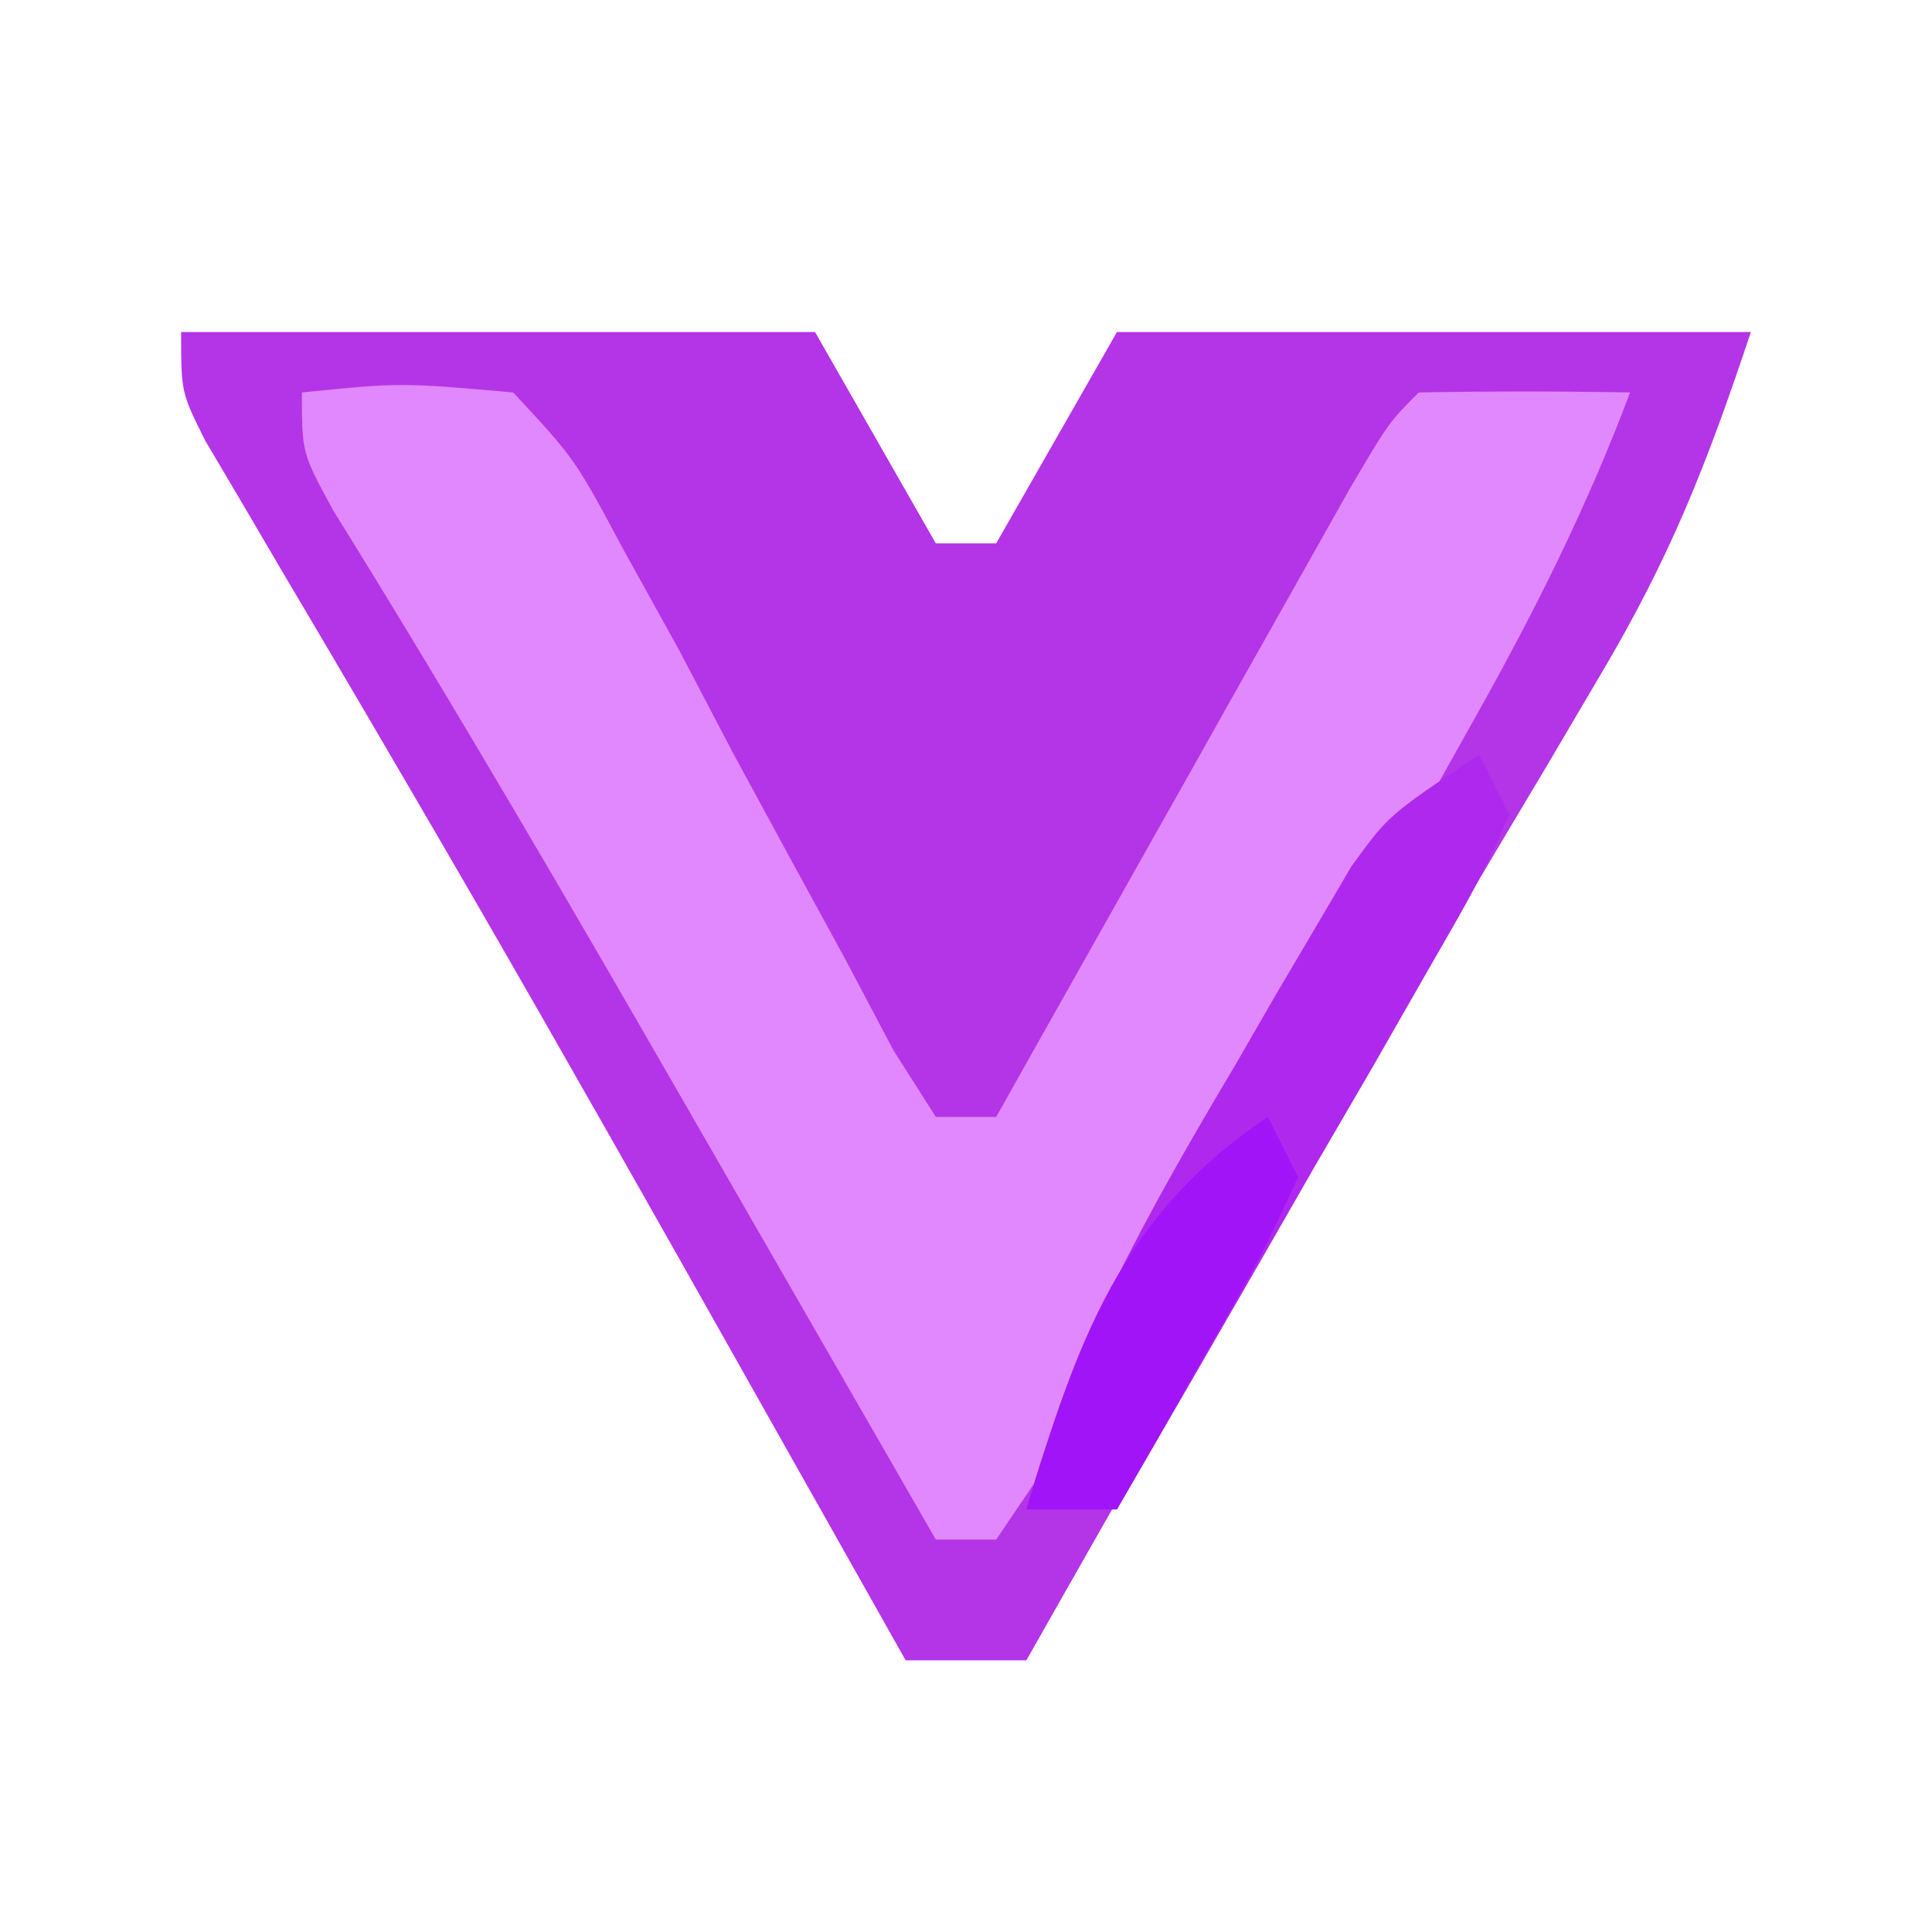 <?xml version="1.0" encoding="UTF-8"?>
<svg version="1.1" xmlns="http://www.w3.org/2000/svg" width="64" height="64">
<path d="M0 0 C6.93 0 13.86 0 21 0 C22.32 2.31 23.64 4.62 25 7 C25.66 7 26.32 7 27 7 C28.32 4.69 29.64 2.38 31 0 C37.93 0 44.86 0 52 0 C50.526 4.423 49.325 7.465 47.023 11.344 C46.438 12.337 45.853 13.33 45.25 14.354 C44.632 15.392 44.013 16.43 43.375 17.5 C42.109 19.646 40.843 21.791 39.578 23.938 C38.965 24.974 38.352 26.01 37.721 27.078 C35.489 30.867 33.298 34.677 31.125 38.5 C30.509 39.583 29.893 40.666 29.258 41.781 C28.843 42.513 28.428 43.246 28 44 C26.68 44 25.36 44 24 44 C23.664 43.403 23.328 42.806 22.981 42.19 C21.384 39.355 19.786 36.521 18.188 33.688 C17.605 32.655 17.023 31.622 16.423 30.558 C13.542 25.458 10.644 20.369 7.688 15.312 C7.181 14.445 6.674 13.578 6.152 12.685 C5.189 11.043 4.223 9.404 3.253 7.766 C2.823 7.033 2.392 6.299 1.949 5.543 C1.571 4.904 1.193 4.265 0.803 3.606 C0 2 0 2 0 0 Z " fill="#B434E8" transform="translate(6,11)"/>
<path d="M0 0 C3.27 -0.328 3.27 -0.328 7 0 C9.048 2.203 9.048 2.203 10.676 5.25 C11.276 6.333 11.876 7.416 12.494 8.531 C13.094 9.676 13.694 10.821 14.312 12 C15.532 14.253 16.757 16.503 17.988 18.75 C18.52 19.755 19.051 20.761 19.599 21.797 C20.061 22.524 20.524 23.251 21 24 C21.66 24 22.32 24 23 24 C23.389 23.308 23.777 22.617 24.177 21.905 C25.929 18.79 27.683 15.676 29.438 12.562 C30.049 11.474 30.661 10.385 31.291 9.264 C31.874 8.229 32.458 7.195 33.059 6.129 C33.868 4.691 33.868 4.691 34.693 3.225 C36 1 36 1 37 0 C39.333 -0.041 41.667 -0.042 44 0 C42.588 3.753 40.879 7.18 38.918 10.676 C38.315 11.752 37.713 12.827 37.092 13.936 C36.463 15.05 35.835 16.164 35.188 17.312 C34.571 18.415 33.954 19.518 33.318 20.654 C26.337 33.082 26.337 33.082 23 38 C22.34 38 21.68 38 21 38 C20.577 37.265 20.154 36.53 19.718 35.772 C18.12 32.995 16.521 30.218 14.921 27.441 C14.234 26.248 13.548 25.056 12.861 23.863 C9.003 17.156 5.119 10.477 1.036 3.904 C0 2 0 2 0 0 Z " fill="#E288FE" transform="translate(10,13)"/>
<path d="M0 0 C0.33 0.66 0.66 1.32 1 2 C-0.08 4.338 -0.08 4.338 -1.746 7.227 C-2.336 8.258 -2.926 9.289 -3.533 10.352 C-4.162 11.432 -4.79 12.512 -5.438 13.625 C-6.062 14.713 -6.687 15.801 -7.33 16.922 C-8.88 19.619 -10.437 22.311 -12 25 C-12.99 25 -13.98 25 -15 25 C-13.468 19.566 -10.924 15.064 -8.062 10.25 C-7.62 9.483 -7.177 8.716 -6.721 7.926 C-6.072 6.826 -6.072 6.826 -5.41 5.703 C-5.02 5.04 -4.629 4.376 -4.227 3.692 C-3 2 -3 2 0 0 Z " fill="#AE28EE" transform="translate(49,25)"/>
<path d="M0 0 C0.33 0.66 0.66 1.32 1 2 C-0.215 4.602 -0.215 4.602 -1.938 7.625 C-2.503 8.628 -3.069 9.631 -3.652 10.664 C-4.097 11.435 -4.542 12.206 -5 13 C-5.99 13 -6.98 13 -8 13 C-6.338 7.501 -4.886 3.257 0 0 Z " fill="#A114F7" transform="translate(42,37)"/>
</svg>
